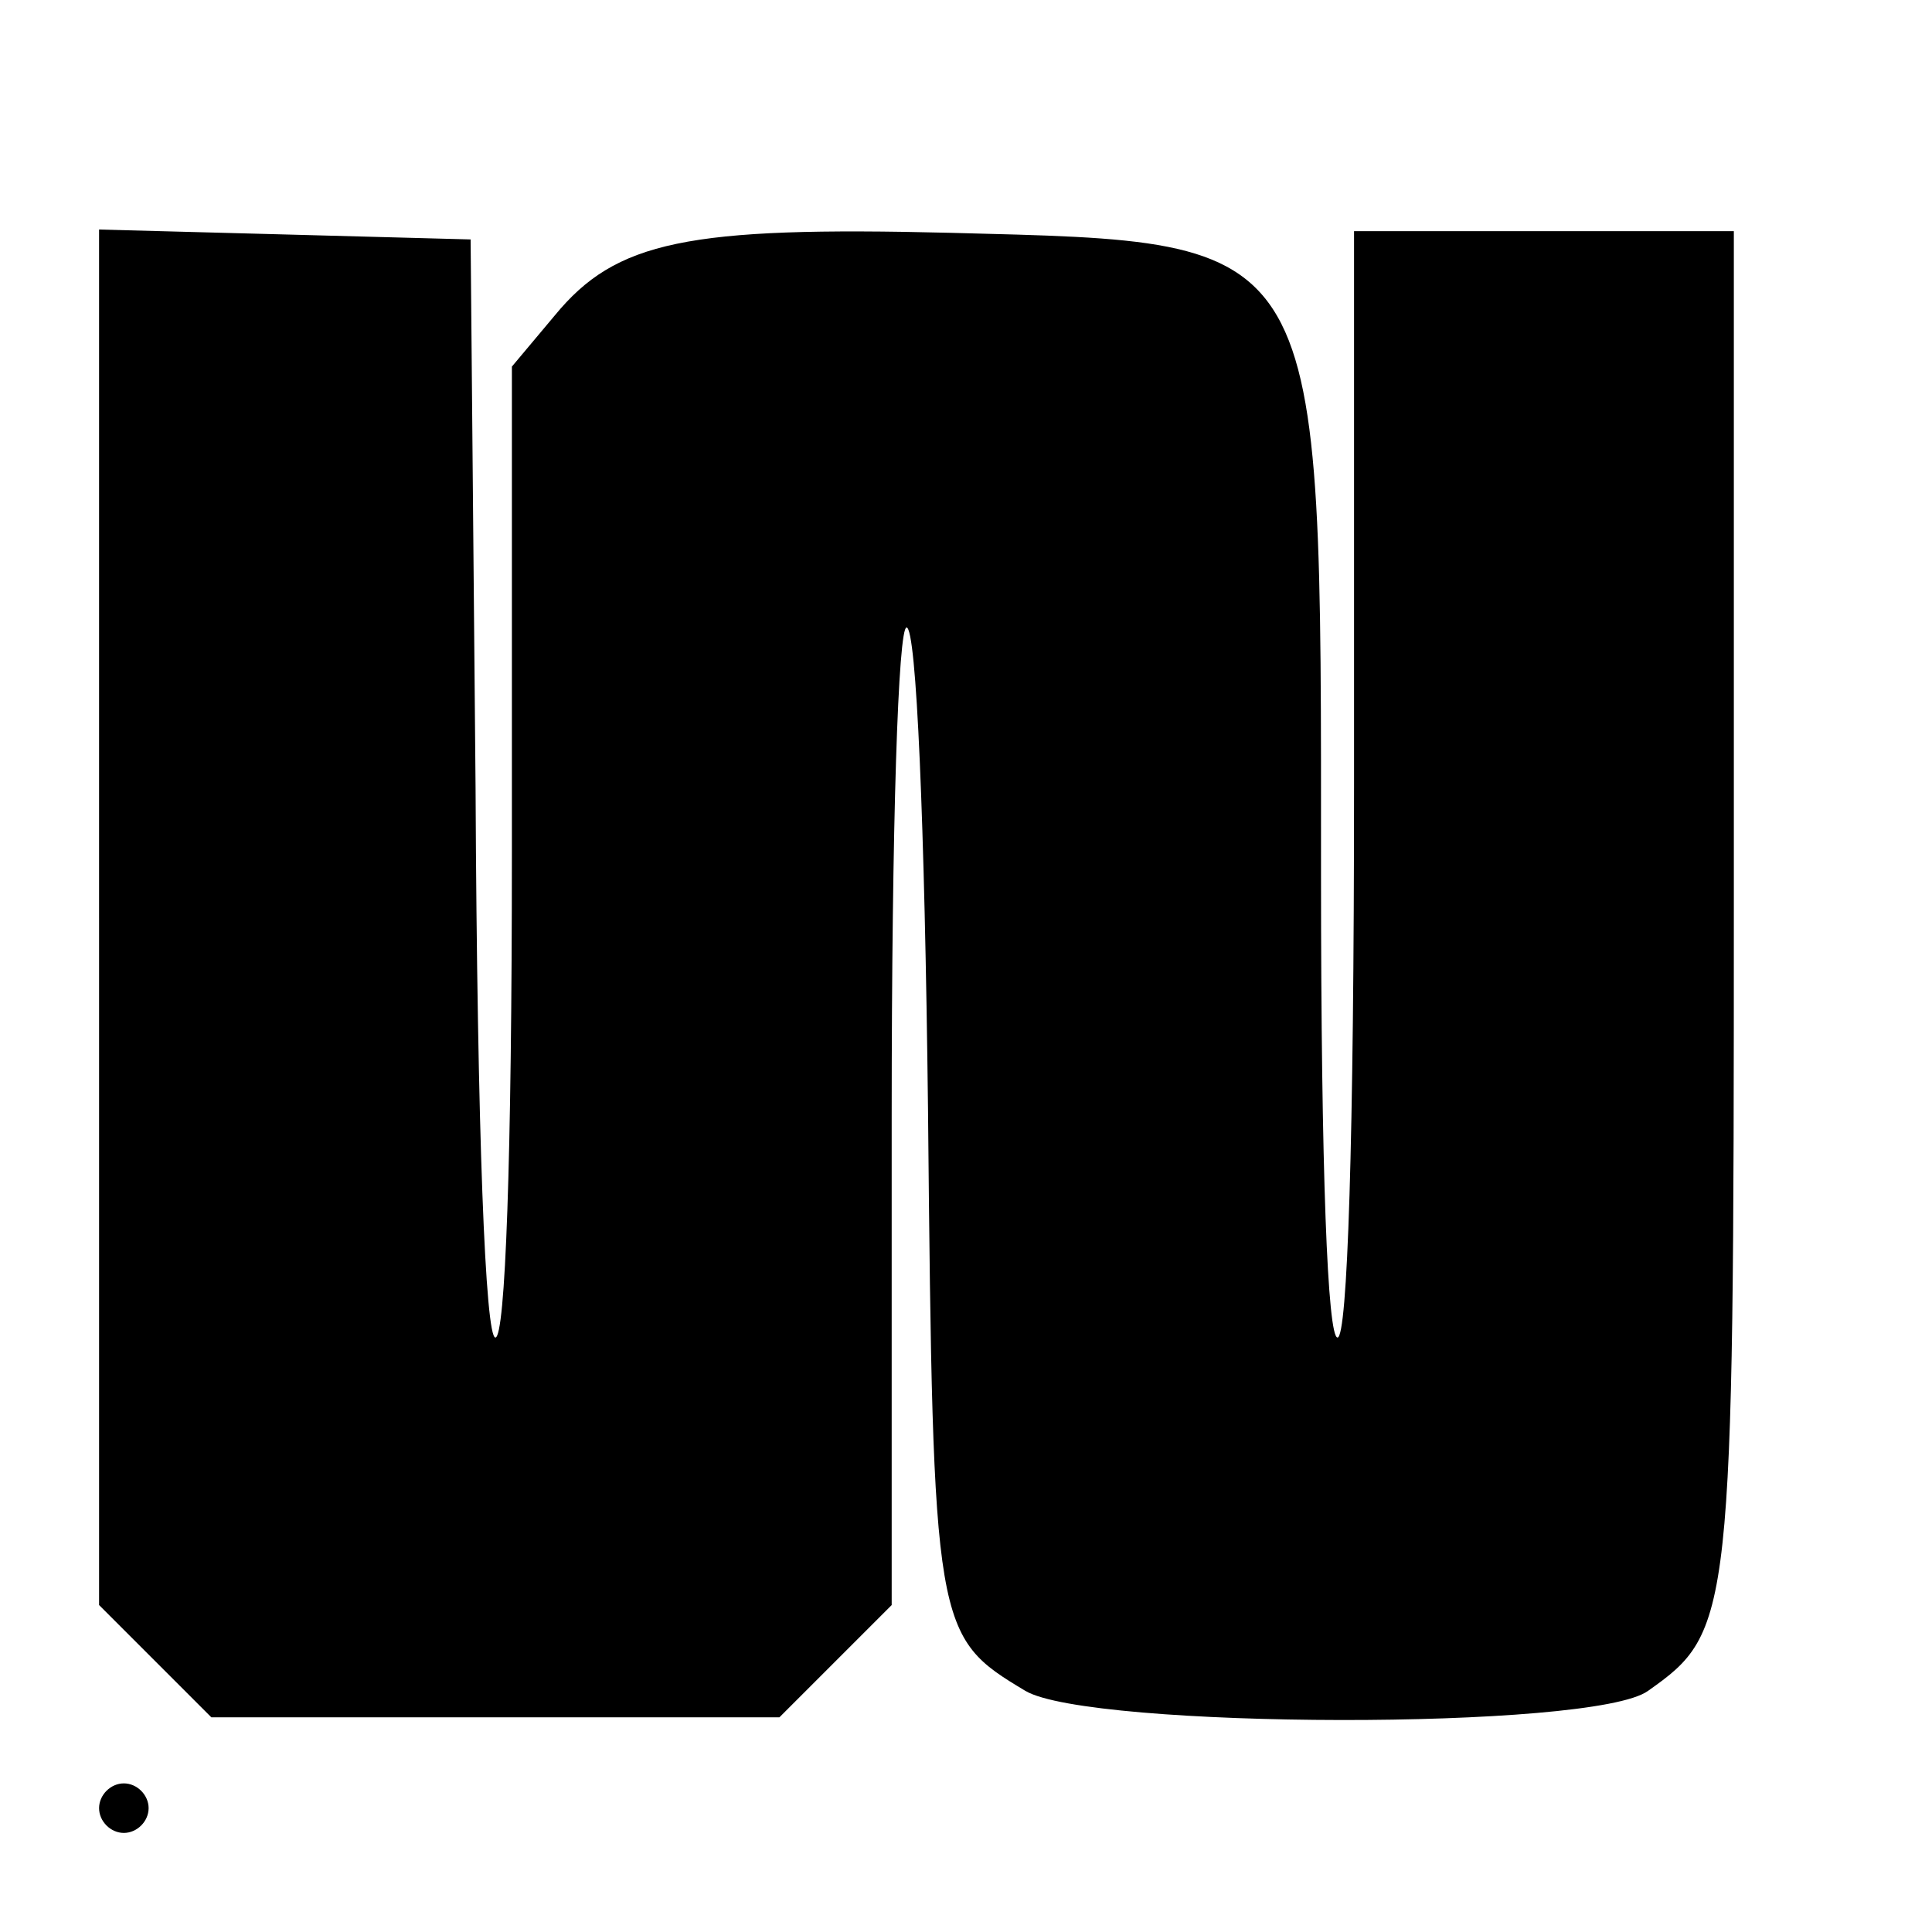 <?xml version="1.0" standalone="no"?>
<!DOCTYPE svg PUBLIC "-//W3C//DTD SVG 20010904//EN"
 "http://www.w3.org/TR/2001/REC-SVG-20010904/DTD/svg10.dtd">
<svg version="1.0" xmlns="http://www.w3.org/2000/svg"
 width="117pt" height="117pt" viewBox="0 0 117 117"
 preserveAspectRatio="xMidYMid meet">
<g transform="translate(0,117) scale(0.1,-0.1)"
fill="#000000" stroke="none">
<path d="M60 614 l0 -416 34 -34 34 -34 172 0 172 0 34 34 34 34 0 296 c0 179
4 296 9 296 6 0 11 -118 13 -292 3 -316 4 -319 59 -352 39 -23 344 -24 377 0
51 36 52 43 52 479 l0 405 -115 0 -115 0 0 -335 c0 -217 -4 -335 -10 -335 -6
0 -10 100 -10 280 0 390 4 383 -224 389 -160 4 -203 -5 -240 -50 l-26 -31 0
-294 c0 -187 -4 -294 -10 -294 -6 0 -11 122 -12 333 l-3 332 -112 3 -113 3 0
-417z"/>
<path d="M60 75 c0 -8 7 -15 15 -15 8 0 15 7 15 15 0 8 -7 15 -15 15 -8 0 -15
-7 -15 -15z"/>
</g>
</svg>
